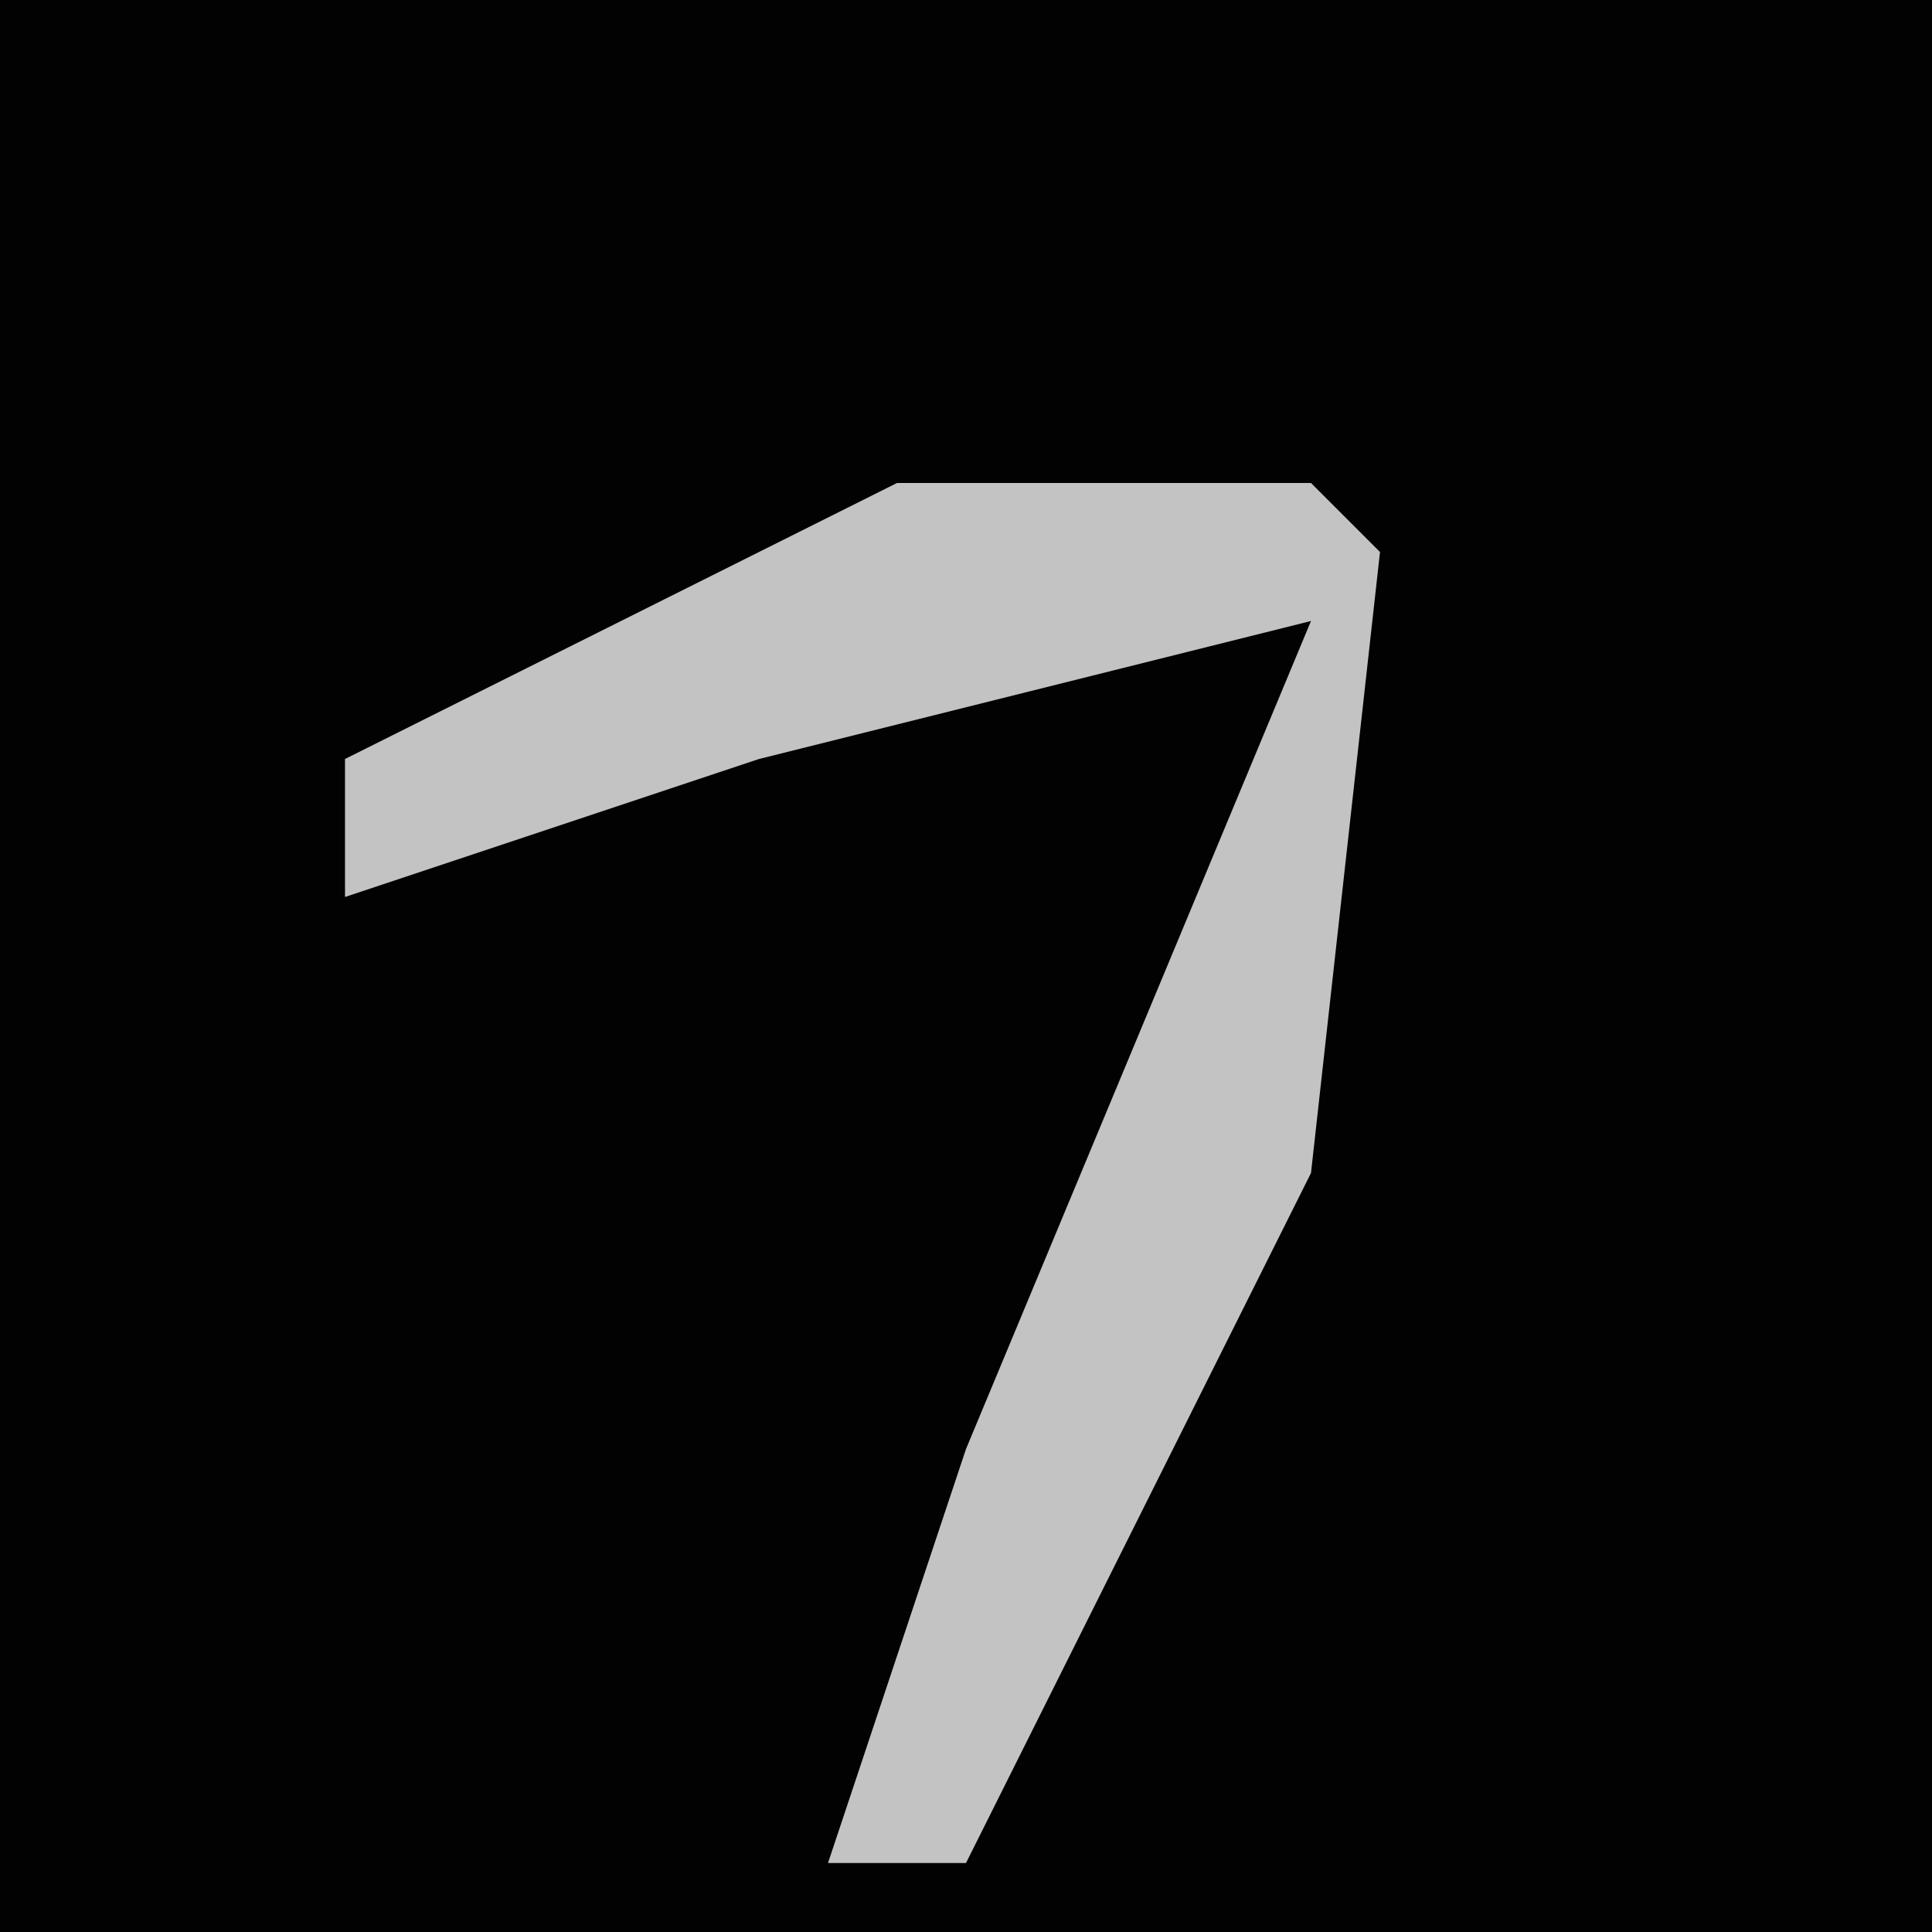<?xml version="1.0" encoding="UTF-8"?>
<svg version="1.1" xmlns="http://www.w3.org/2000/svg" width="28" height="28">
<path d="M0,0 L28,0 L28,28 L0,28 Z " fill="#020202" transform="translate(0,0)"/>
<path d="M0,0 L6,0 L7,1 L6,10 L1,20 L-1,20 L1,14 L6,2 L-2,4 L-8,6 L-8,4 Z " fill="#C3C3C3" transform="translate(13,7)"/>
</svg>
